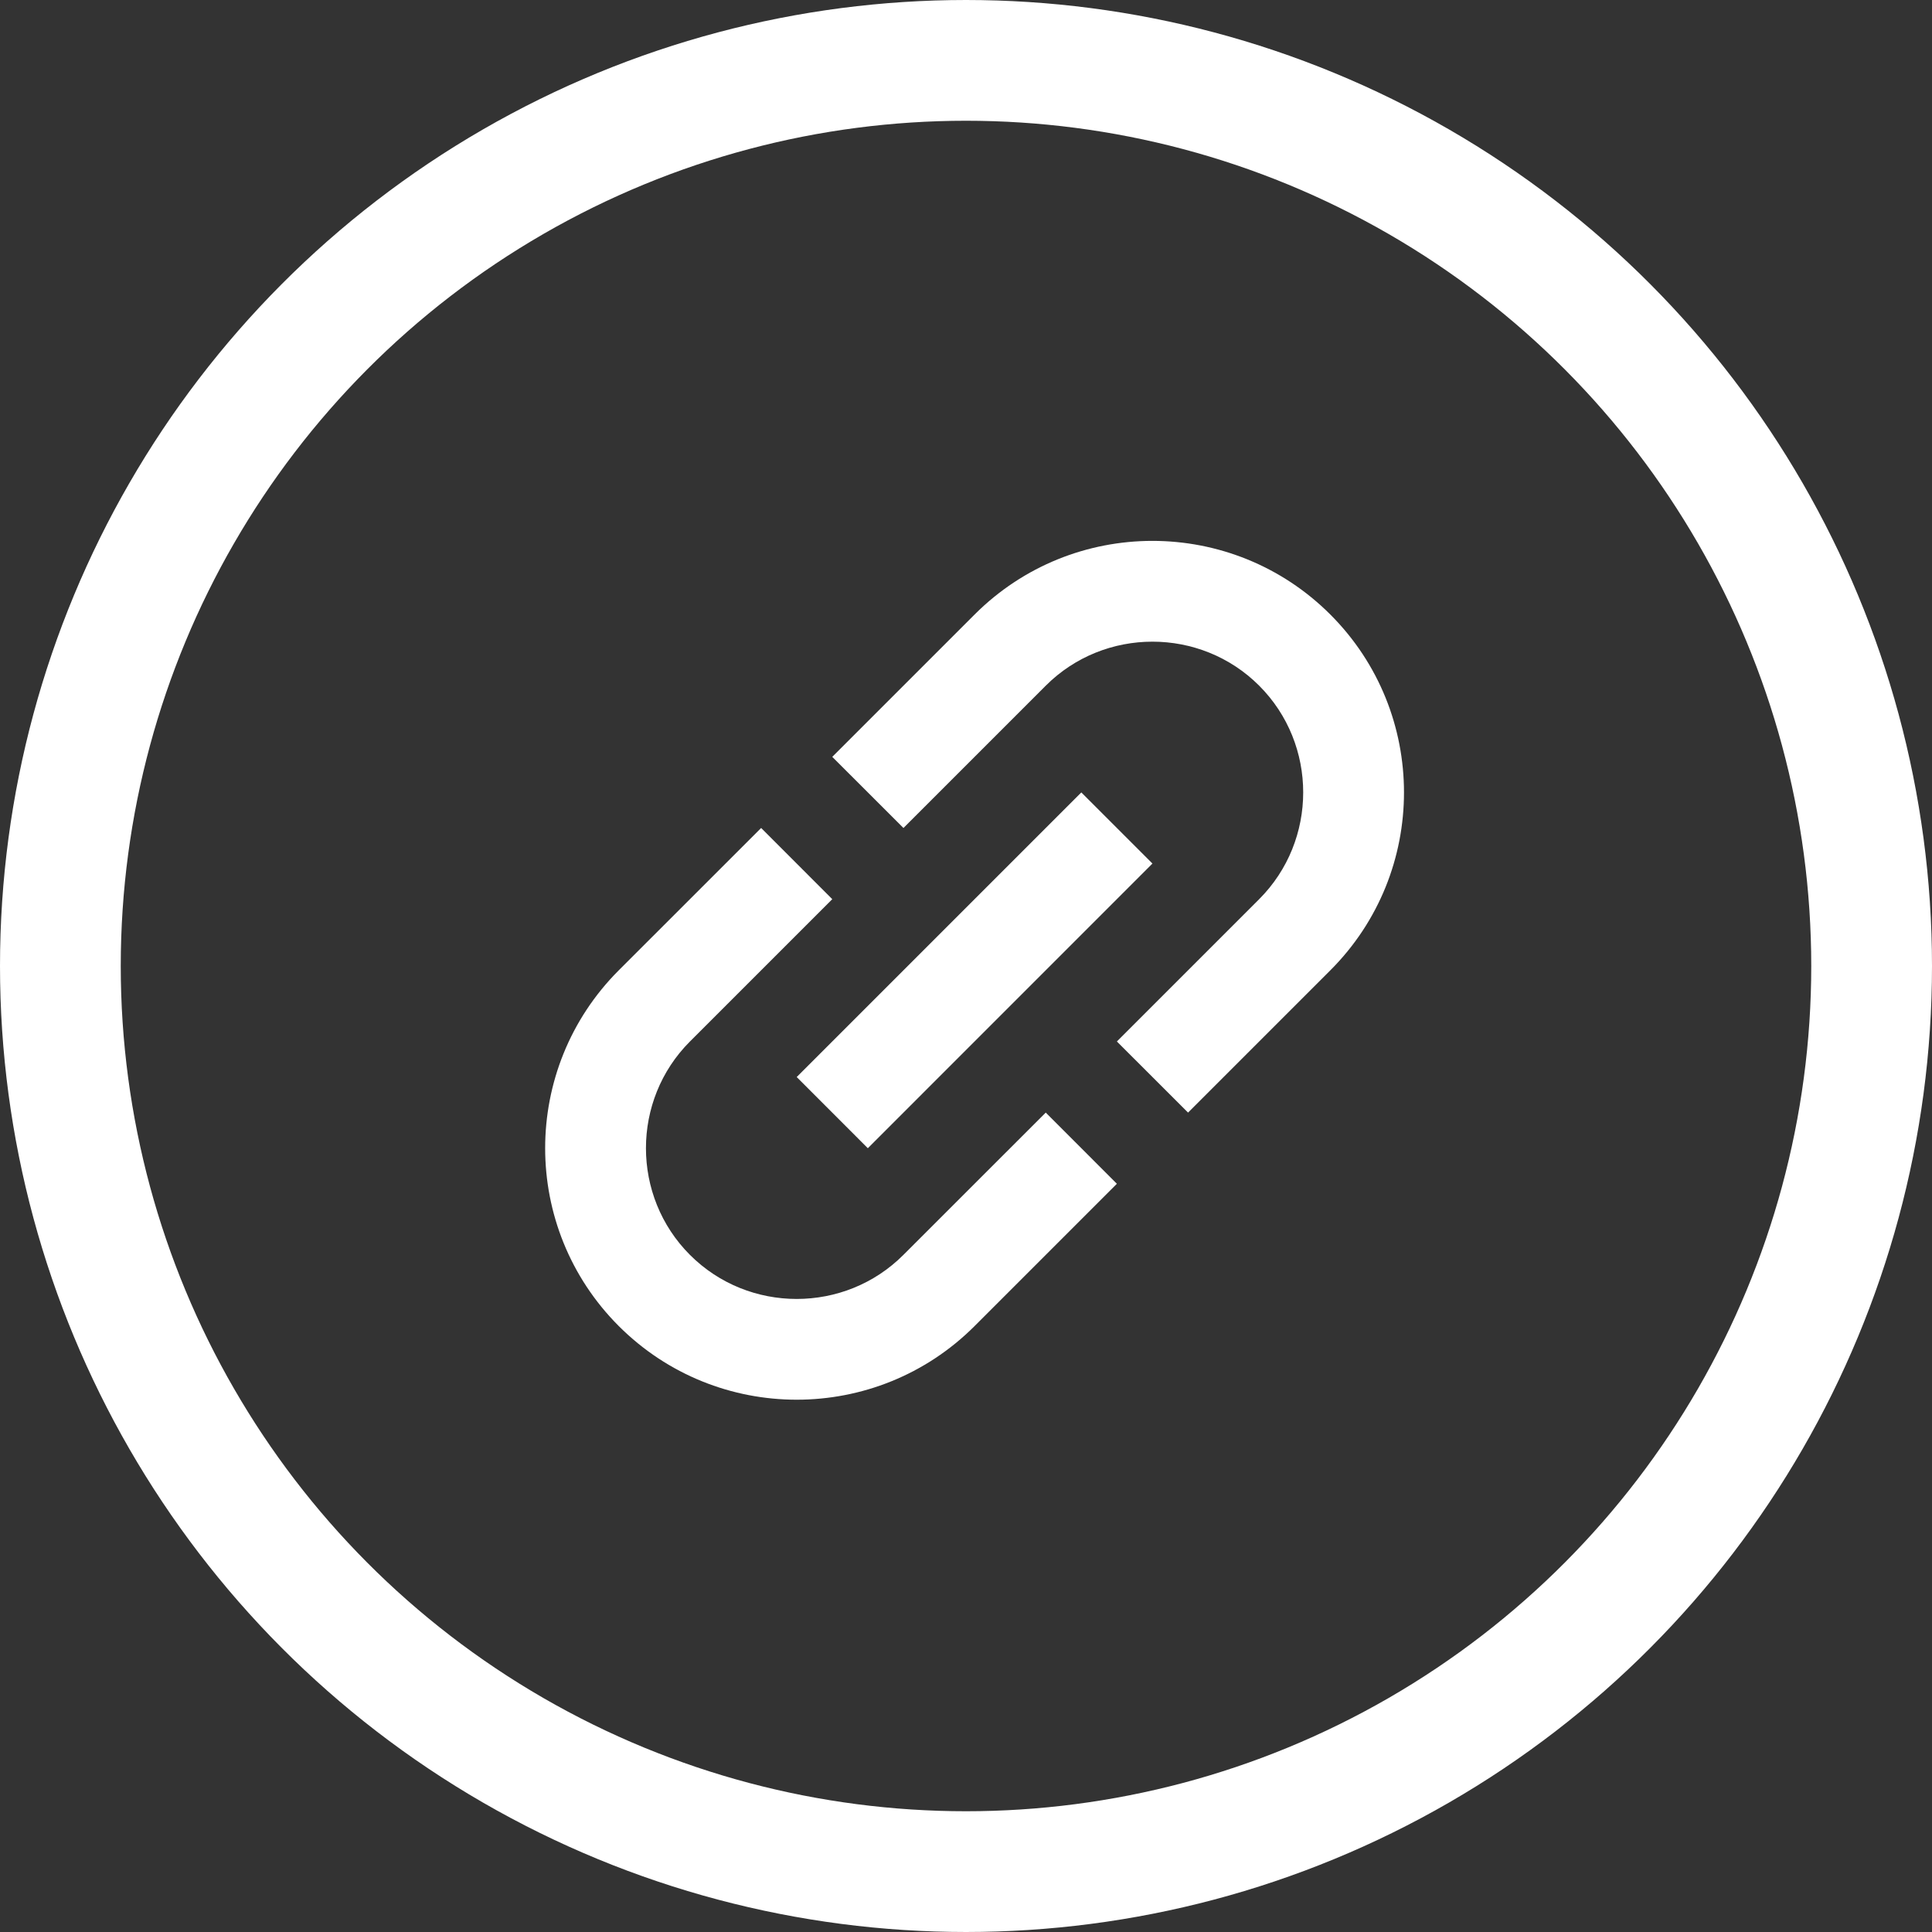 <svg width="17" height="17" viewBox="0 0 32 32" fill="none" xmlns="http://www.w3.org/2000/svg">
<rect x="0" y="0" width="32" height="32" fill="#333333" stroke="none"/>
<path fill-rule="evenodd" clip-rule="evenodd" d="M17.321 18.428L14.963 20.785C13.991 21.758 12.4 21.758 11.428 20.785C10.456 19.813 10.456 18.222 11.428 17.25L13.785 14.893L12.607 13.714L10.249 16.071C8.623 17.698 8.623 20.337 10.249 21.964C11.876 23.59 14.516 23.59 16.142 21.964L18.499 19.607L17.321 18.428ZM16.142 10.179L13.785 12.536L14.964 13.714L17.321 11.357C18.293 10.385 19.884 10.385 20.856 11.357C21.828 12.329 21.828 13.92 20.856 14.893L18.499 17.25L19.678 18.428L22.035 16.071C23.661 14.445 23.661 11.805 22.035 10.179C20.408 8.552 17.768 8.552 16.142 10.179ZM17.91 13.125L13.196 17.839L14.374 19.018L19.088 14.303L17.91 13.125Z" fill="white"/>
<circle cx="16" cy="16" r="15" stroke="white" stroke-width="2"/>
</svg>

